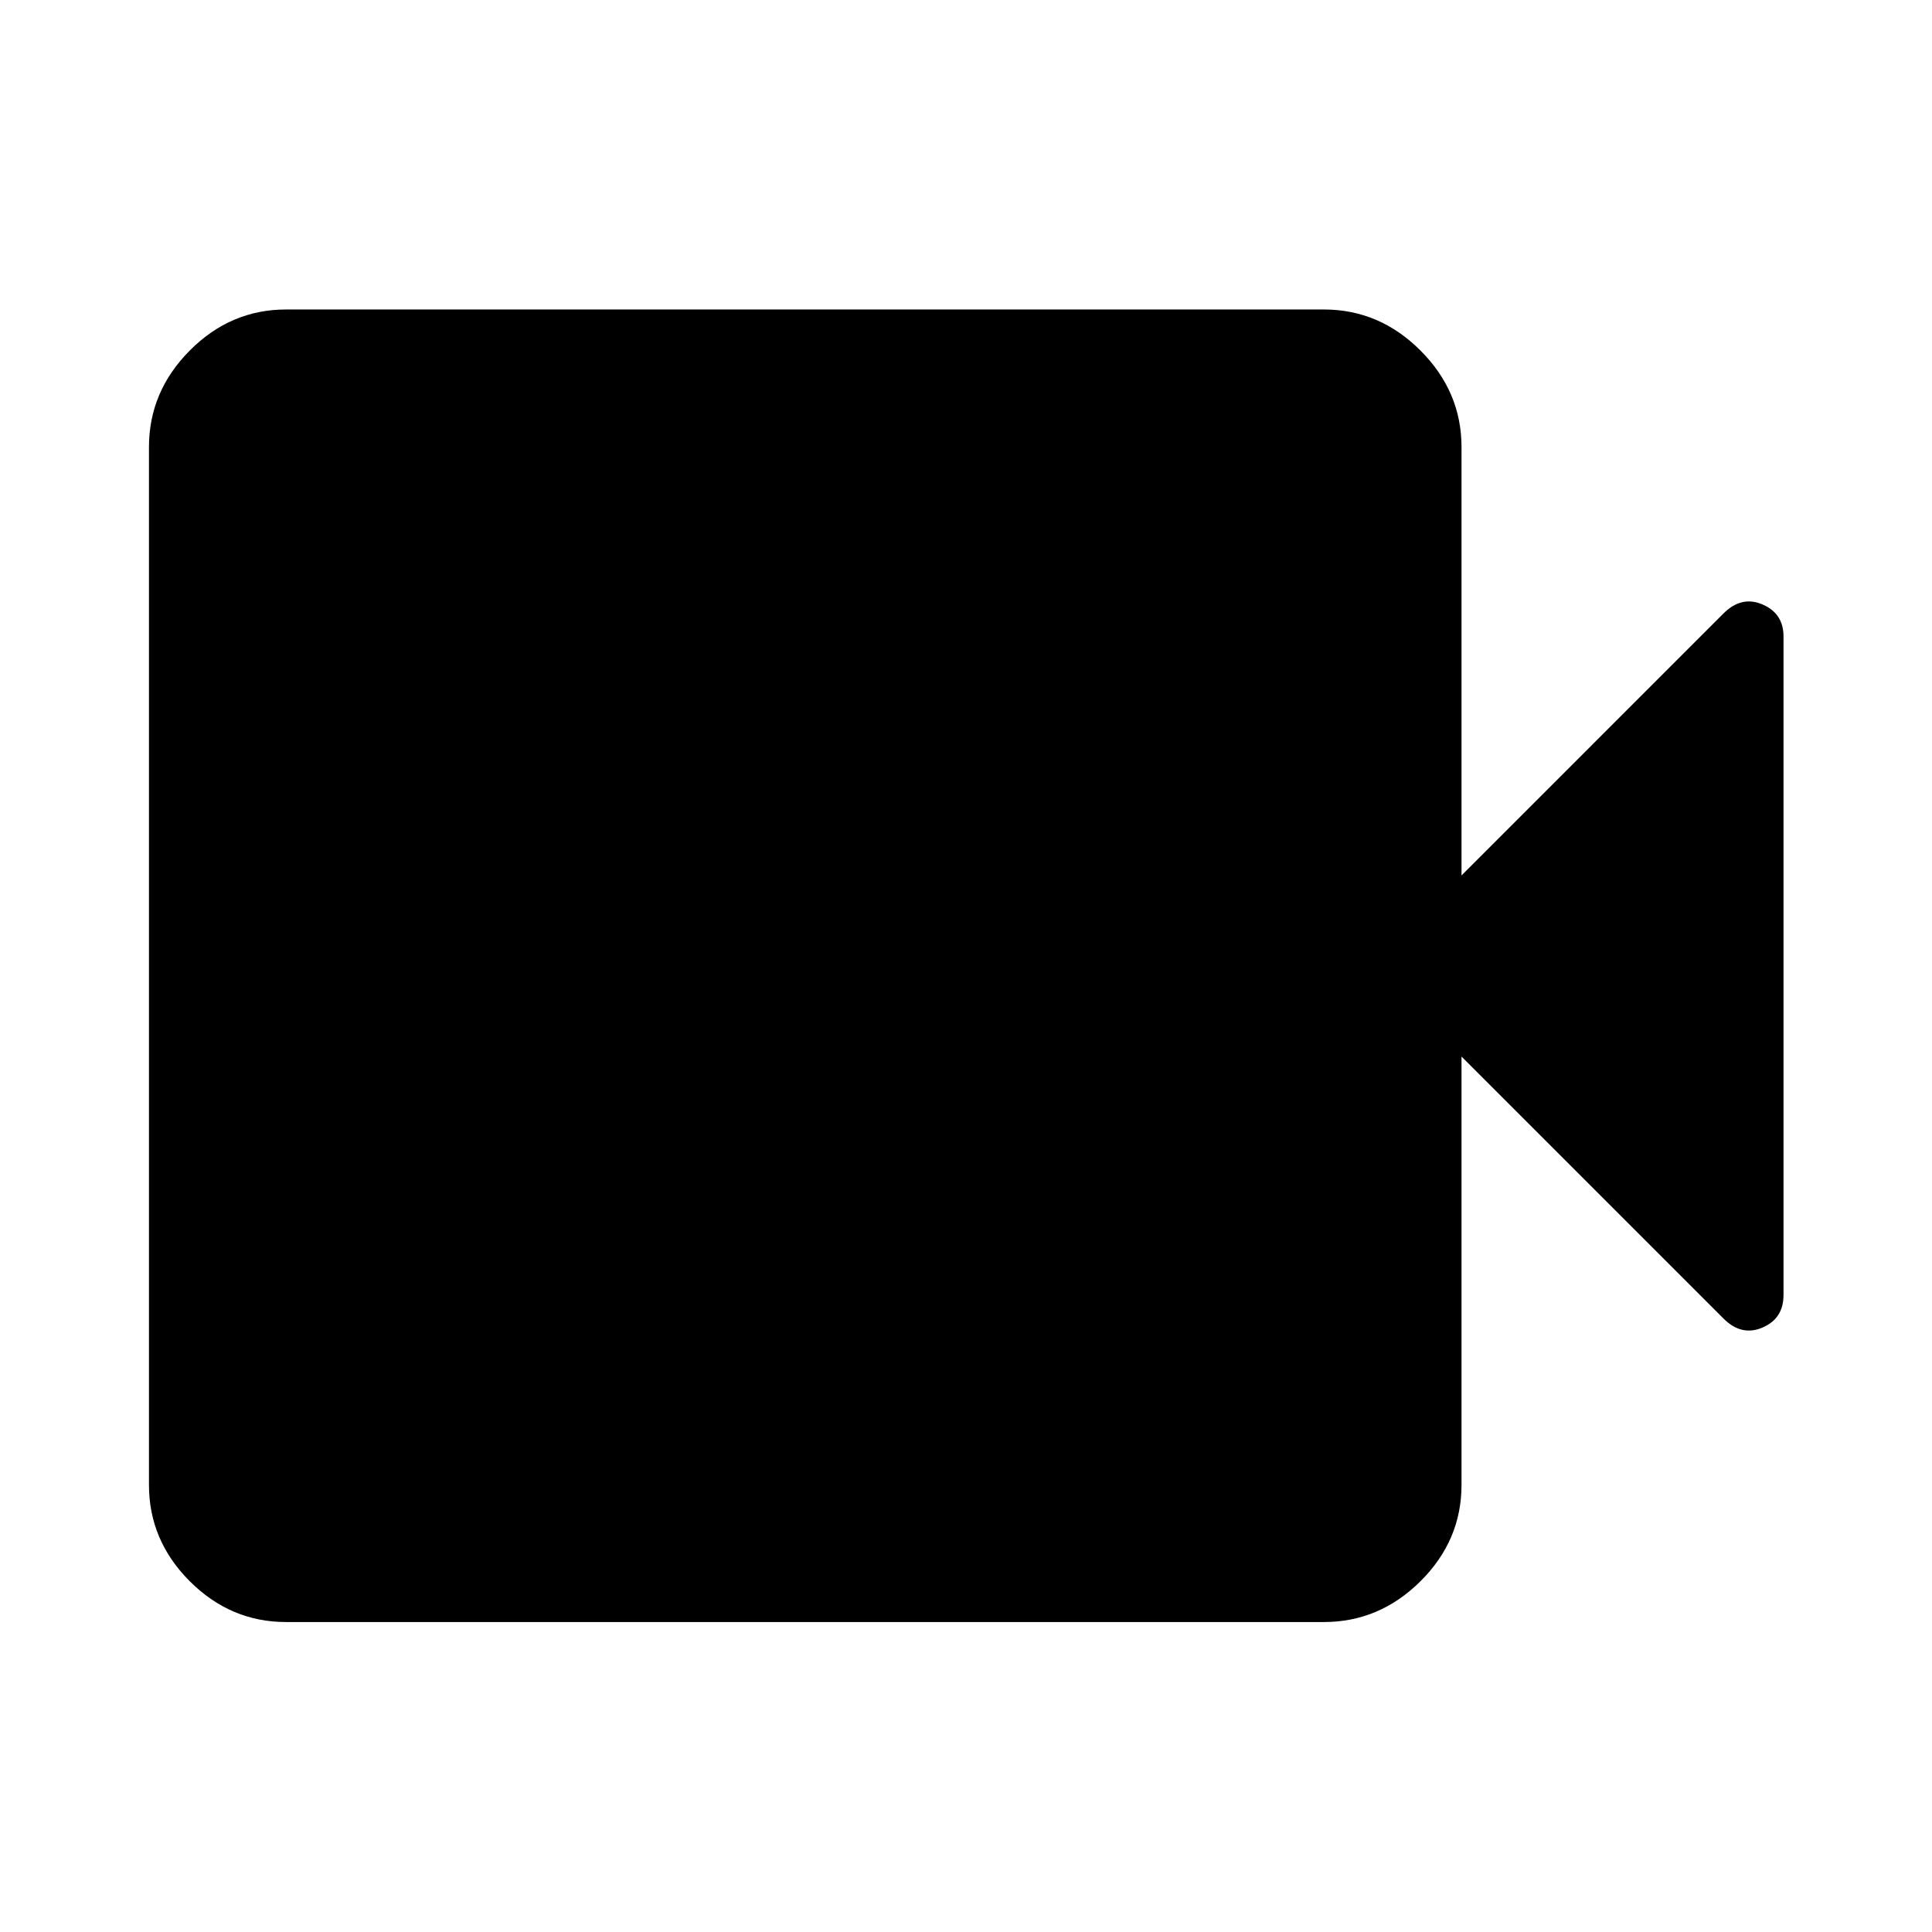 <svg xmlns="http://www.w3.org/2000/svg" width="48" height="48" viewBox="0 -960 960 960"><path d="M142.152-154.022q-27.587 0-47.859-20.271-20.271-20.272-20.271-47.859v-515.696q0-27.587 20.271-47.978 20.272-20.392 47.859-20.392h515.696q27.587 0 47.978 20.392 20.392 20.391 20.392 47.978V-525l130.173-130.174q8.957-8.956 19.392-4.478 10.435 4.478 10.435 15.913V-316.5q0 11.674-10.435 16.152-10.435 4.478-19.392-4.478L726.218-435v212.848q0 27.587-20.392 47.859-20.391 20.271-47.978 20.271H142.152Z"/></svg>